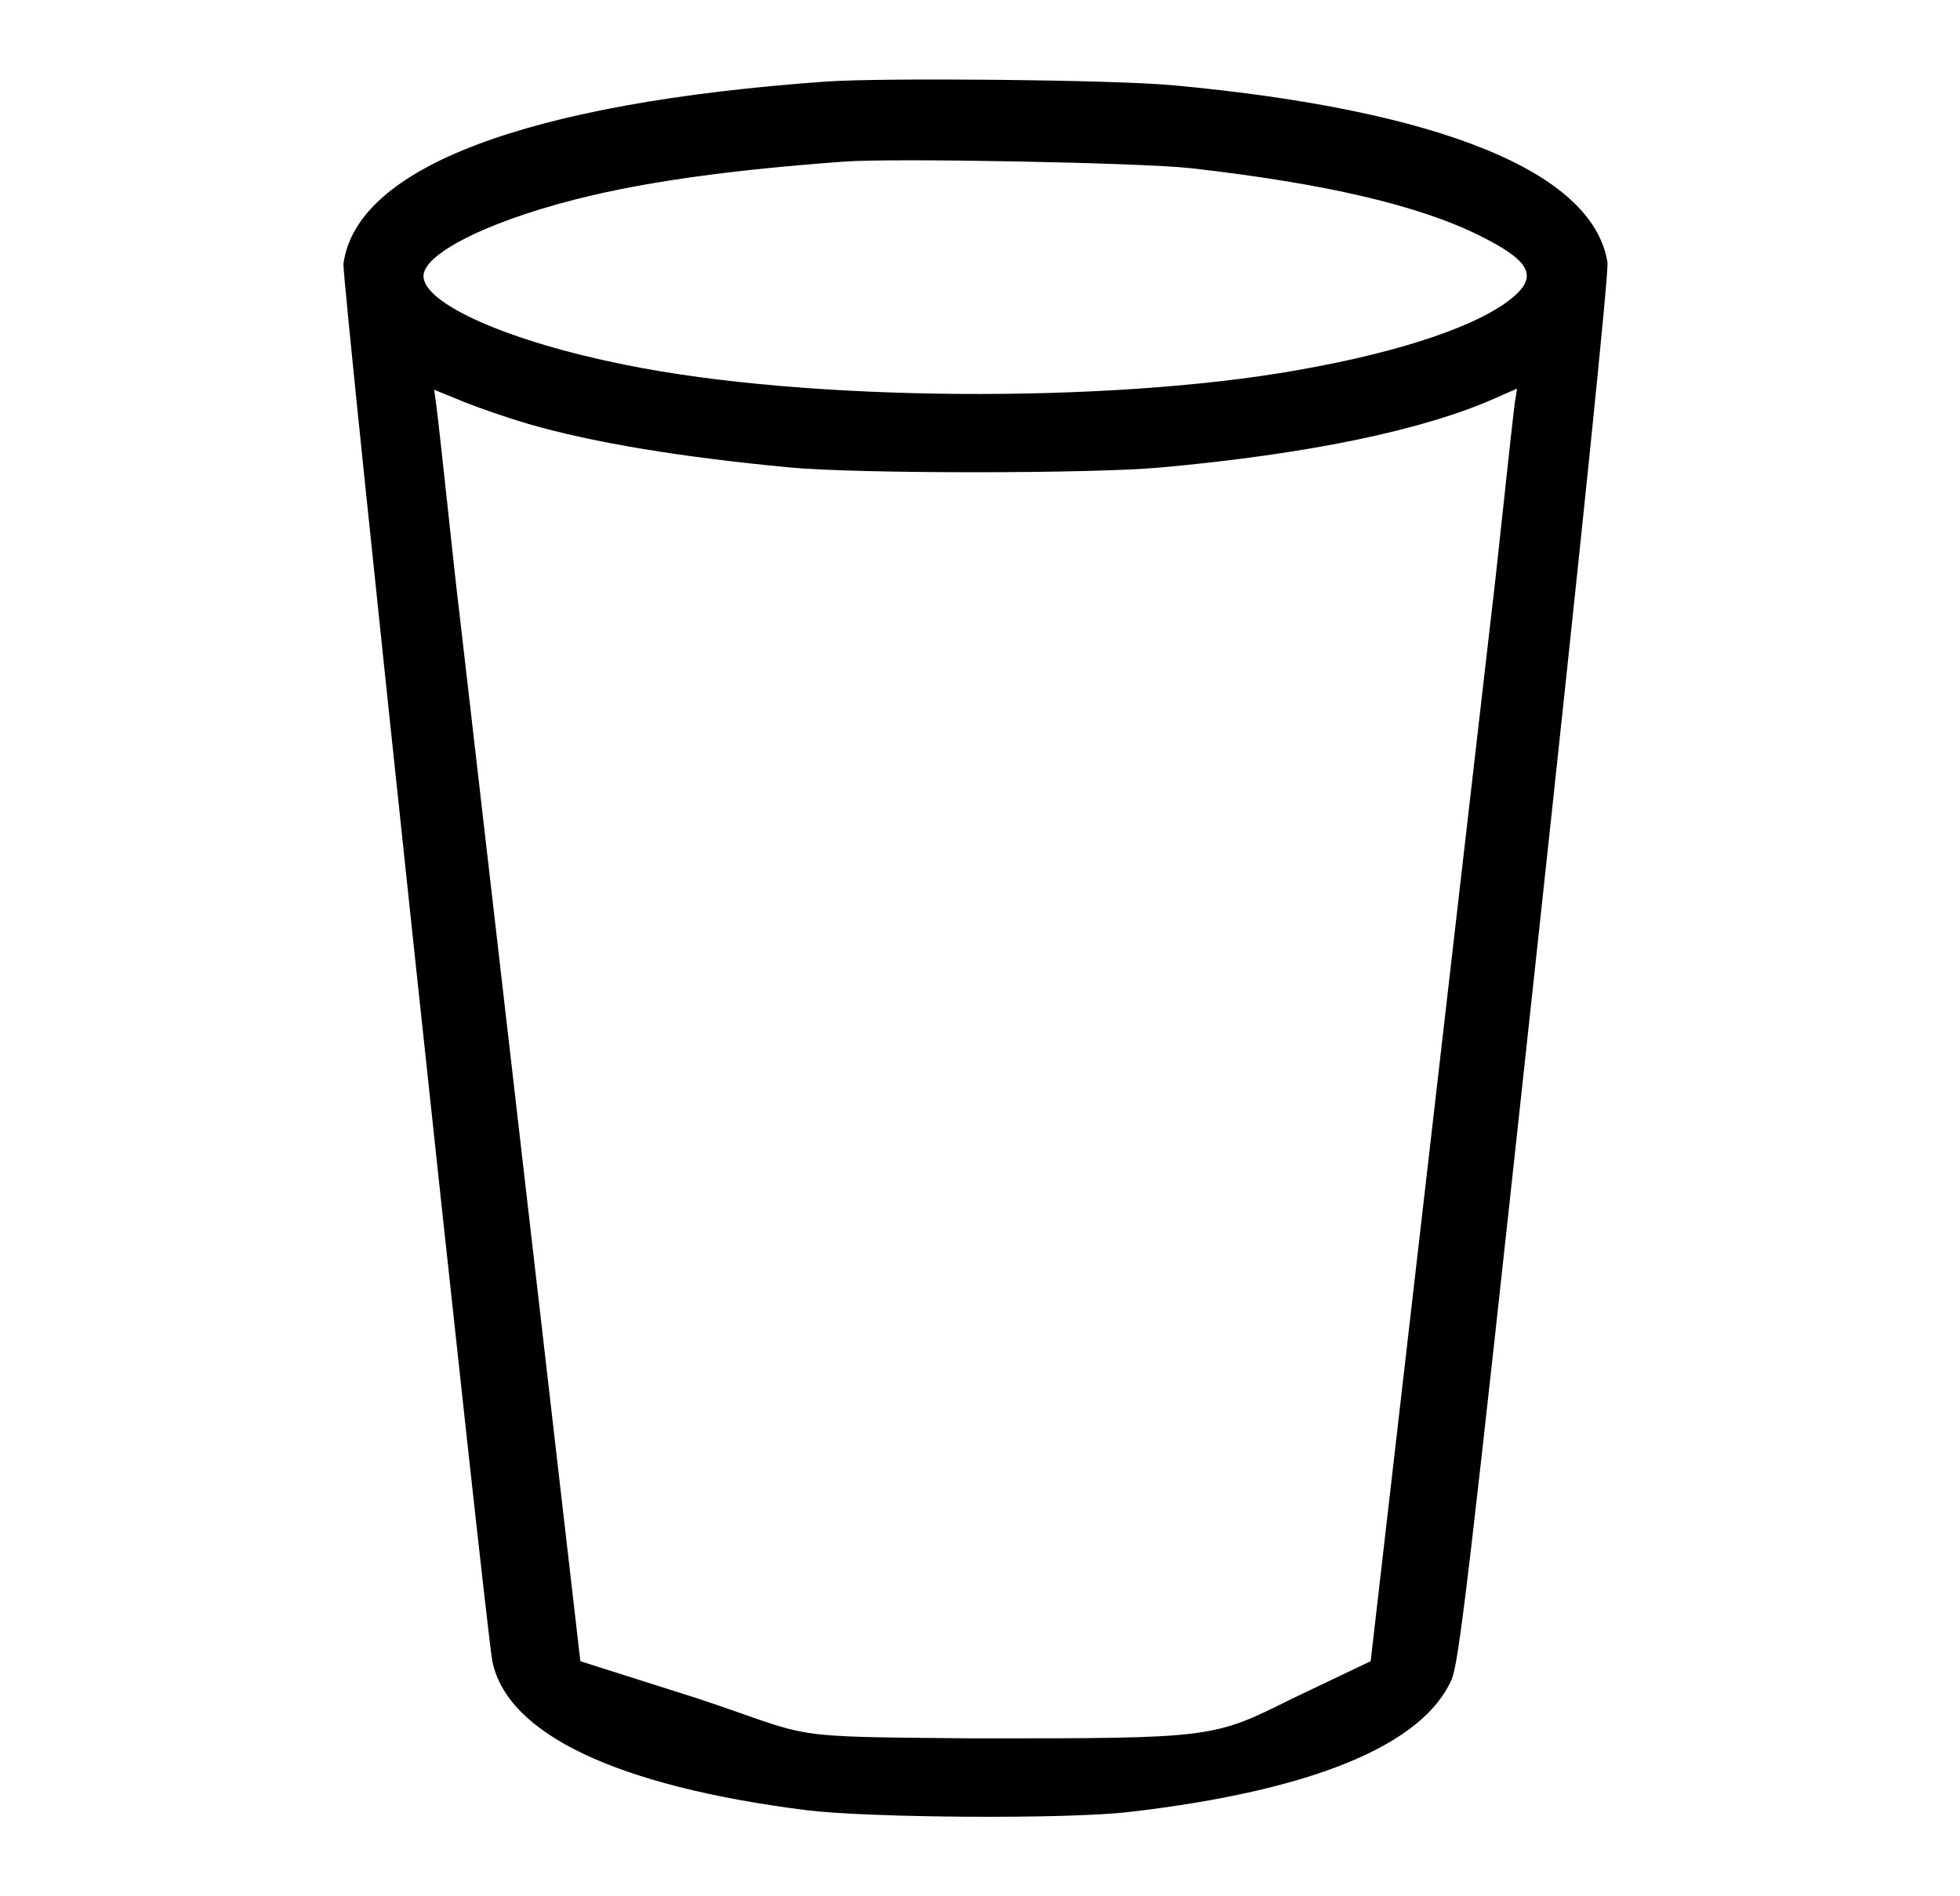 <svg width="31" height="30" viewBox="0 0 31 30" fill="none" xmlns="http://www.w3.org/2000/svg">
    <path d="M13.055 1.291C8.315 1.631 5.637 2.65 5.432 4.174C5.403 4.391 7.682 25.748 7.787 26.281C8.022 27.435 9.756 28.256 12.744 28.637C13.729 28.76 16.881 28.783 17.86 28.666C20.748 28.332 22.5 27.611 22.957 26.574C23.075 26.316 23.239 24.922 24.276 15.336C25.032 8.346 25.448 4.303 25.424 4.15C25.196 2.726 22.793 1.742 18.563 1.35C17.66 1.262 13.975 1.226 13.055 1.291ZM18.844 2.662C20.953 2.902 22.442 3.248 23.403 3.728C24.182 4.115 24.323 4.355 23.953 4.683C23.438 5.135 22.196 5.562 20.526 5.855C17.526 6.389 12.75 6.353 9.897 5.773C8.051 5.404 6.698 4.807 6.698 4.367C6.698 3.992 7.846 3.441 9.393 3.084C10.406 2.85 11.666 2.68 13.348 2.557C14.121 2.498 18.082 2.574 18.844 2.662ZM8.35 6.705C9.381 7.004 10.764 7.232 12.498 7.396C13.559 7.496 17.256 7.496 18.358 7.396C20.678 7.185 22.506 6.81 23.66 6.295L23.994 6.148L23.959 6.371C23.942 6.494 23.86 7.226 23.778 8C23.696 8.773 23.614 9.512 23.596 9.646L21.679 26.281L20.429 26.877C19.179 27.502 19.179 27.502 15.429 27.502C12.304 27.473 12.929 27.502 11.054 26.877L9.179 26.281L7.26 9.646C7.242 9.512 7.16 8.773 7.078 8C6.996 7.226 6.914 6.5 6.897 6.383L6.867 6.166L7.354 6.365C7.623 6.471 8.069 6.623 8.35 6.705Z" fill="black"/>
</svg>
